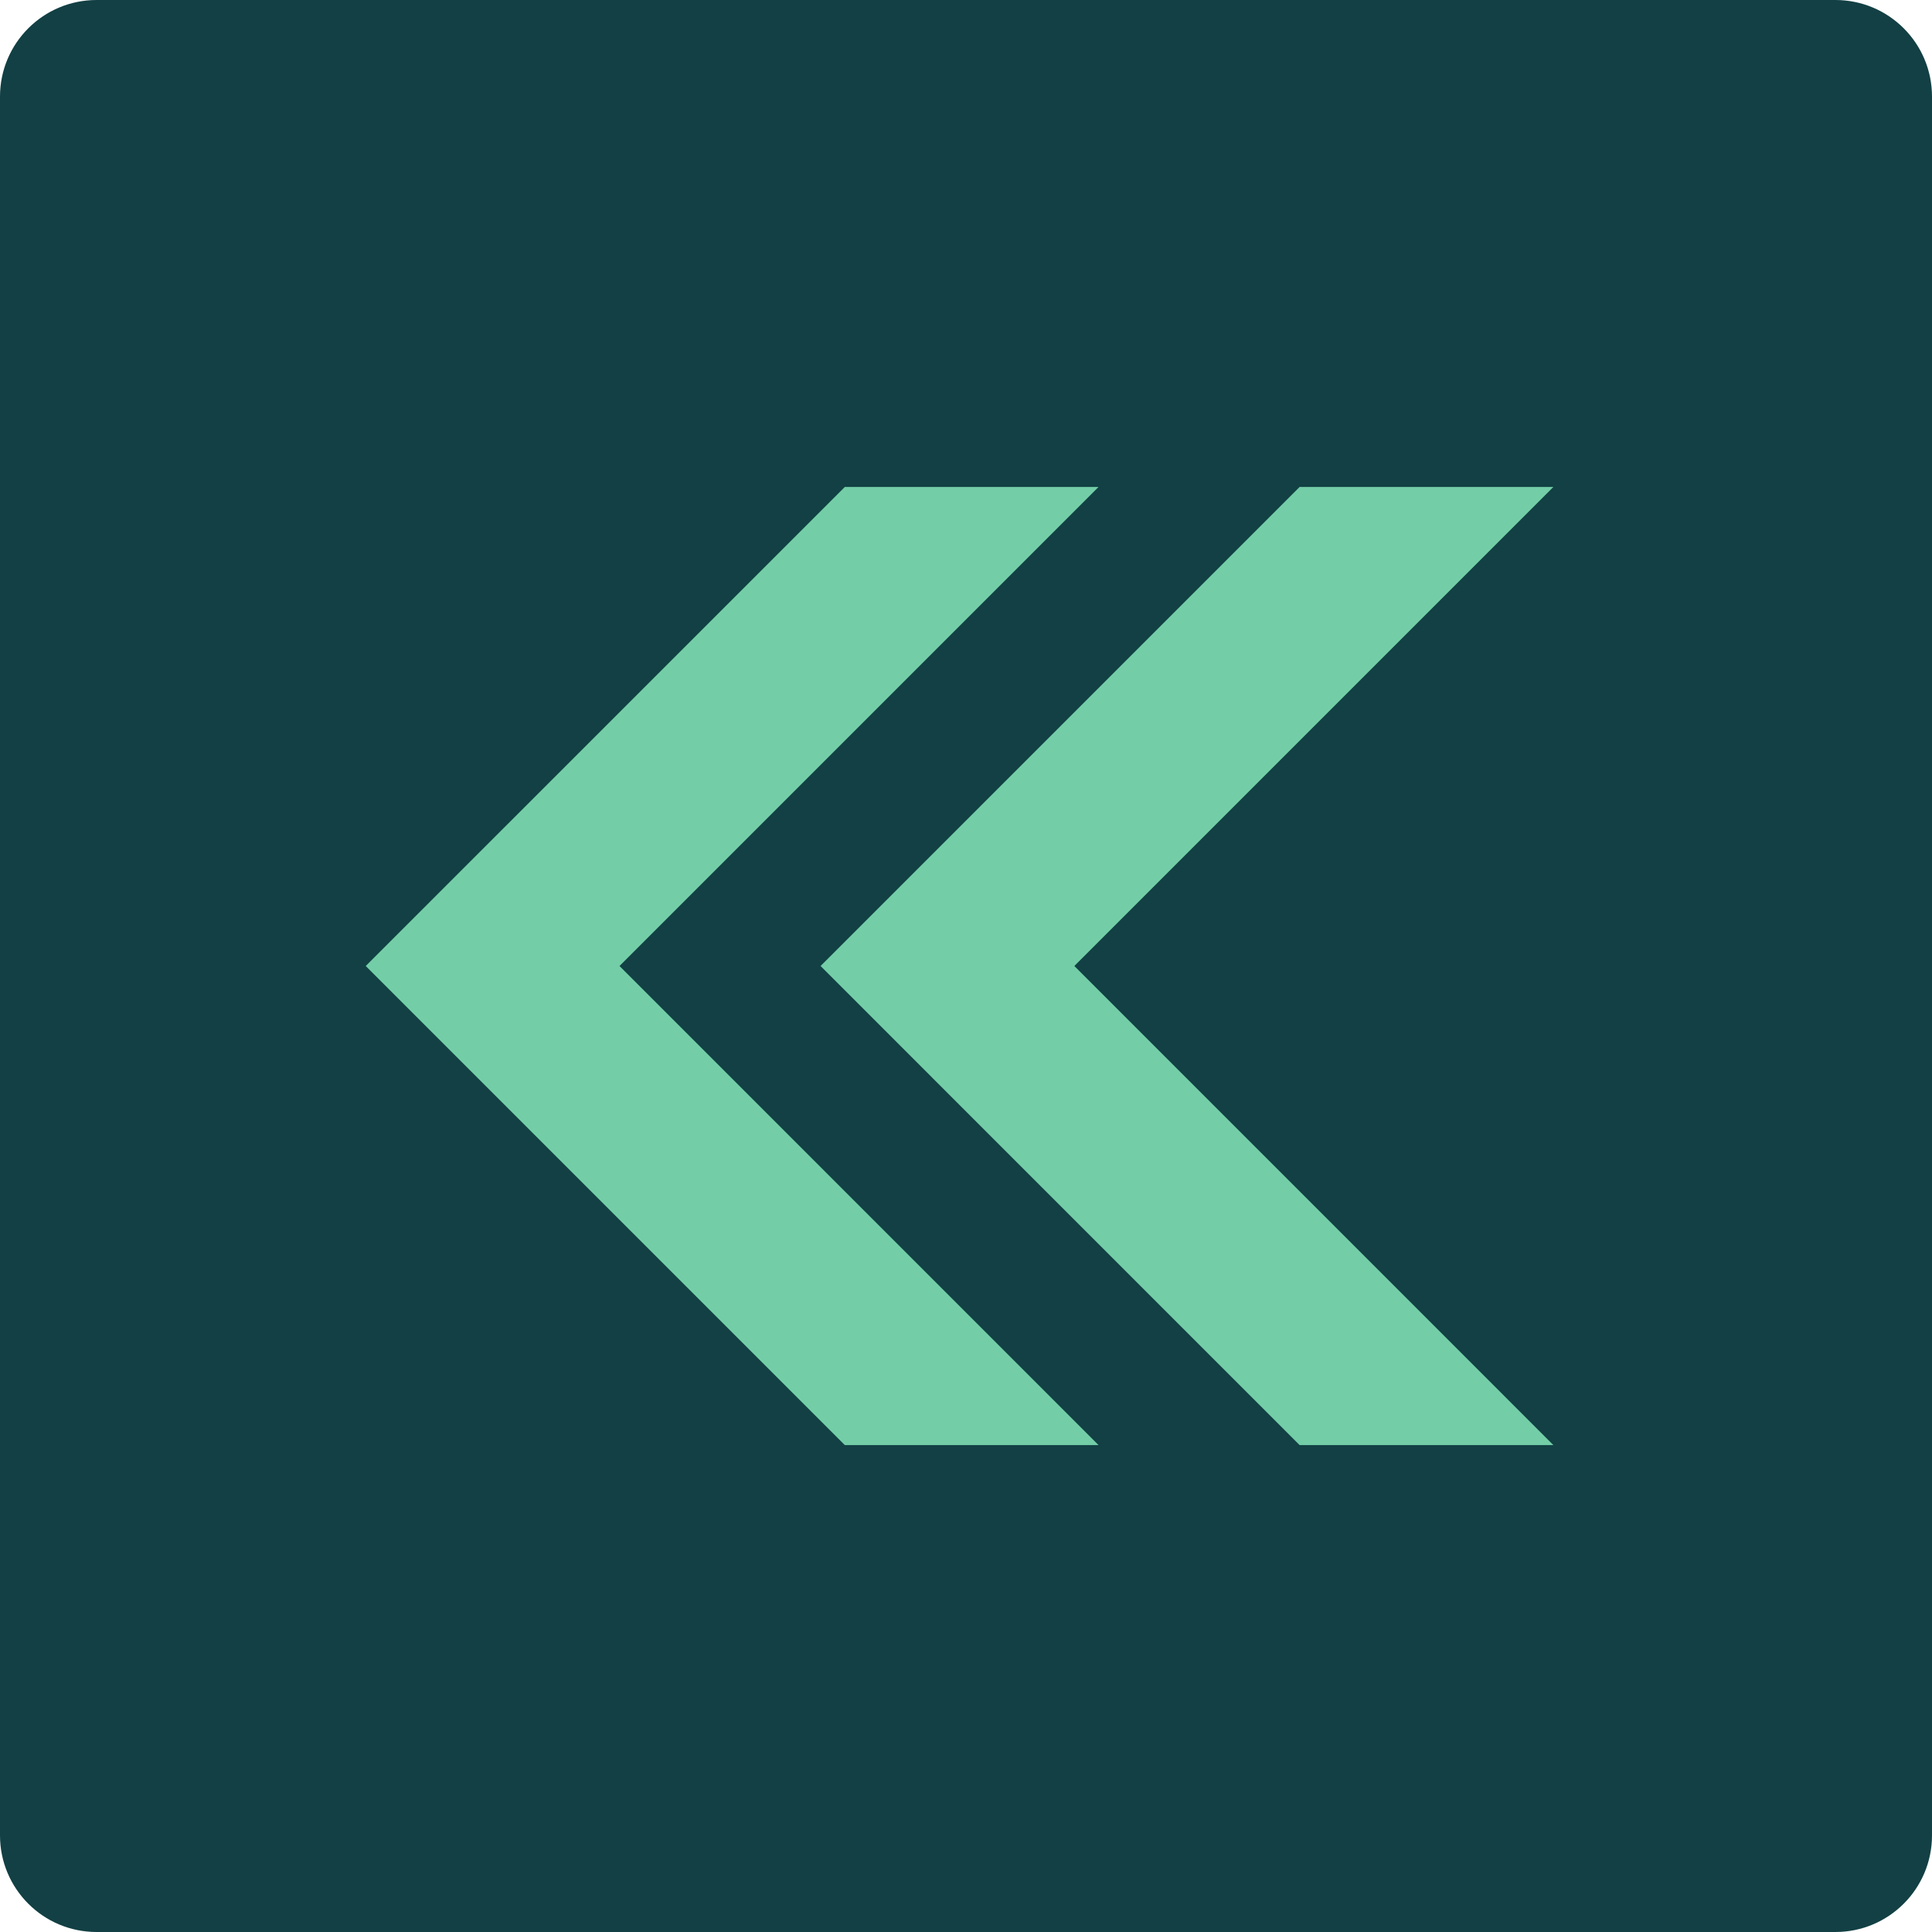<svg width="40" height="40" viewBox="0 0 40 40" fill="none" xmlns="http://www.w3.org/2000/svg">
<path d="M0 2C0 0.895 0.895 0 2 0H38C39.105 0 40 0.895 40 2V38C40 39.105 39.105 40 38 40H2C0.895 40 0 39.105 0 38V2Z" fill="#124044"/>
<path d="M7.572 20L17.491 10.082H22.744L12.826 20L22.744 29.919H17.491L7.572 20Z" fill="#73CEA7"/>
<path d="M16.989 20L26.907 10.082H32.161L22.243 20L32.161 29.919H26.907L16.989 20Z" fill="#73CEA7"/>
</svg>
